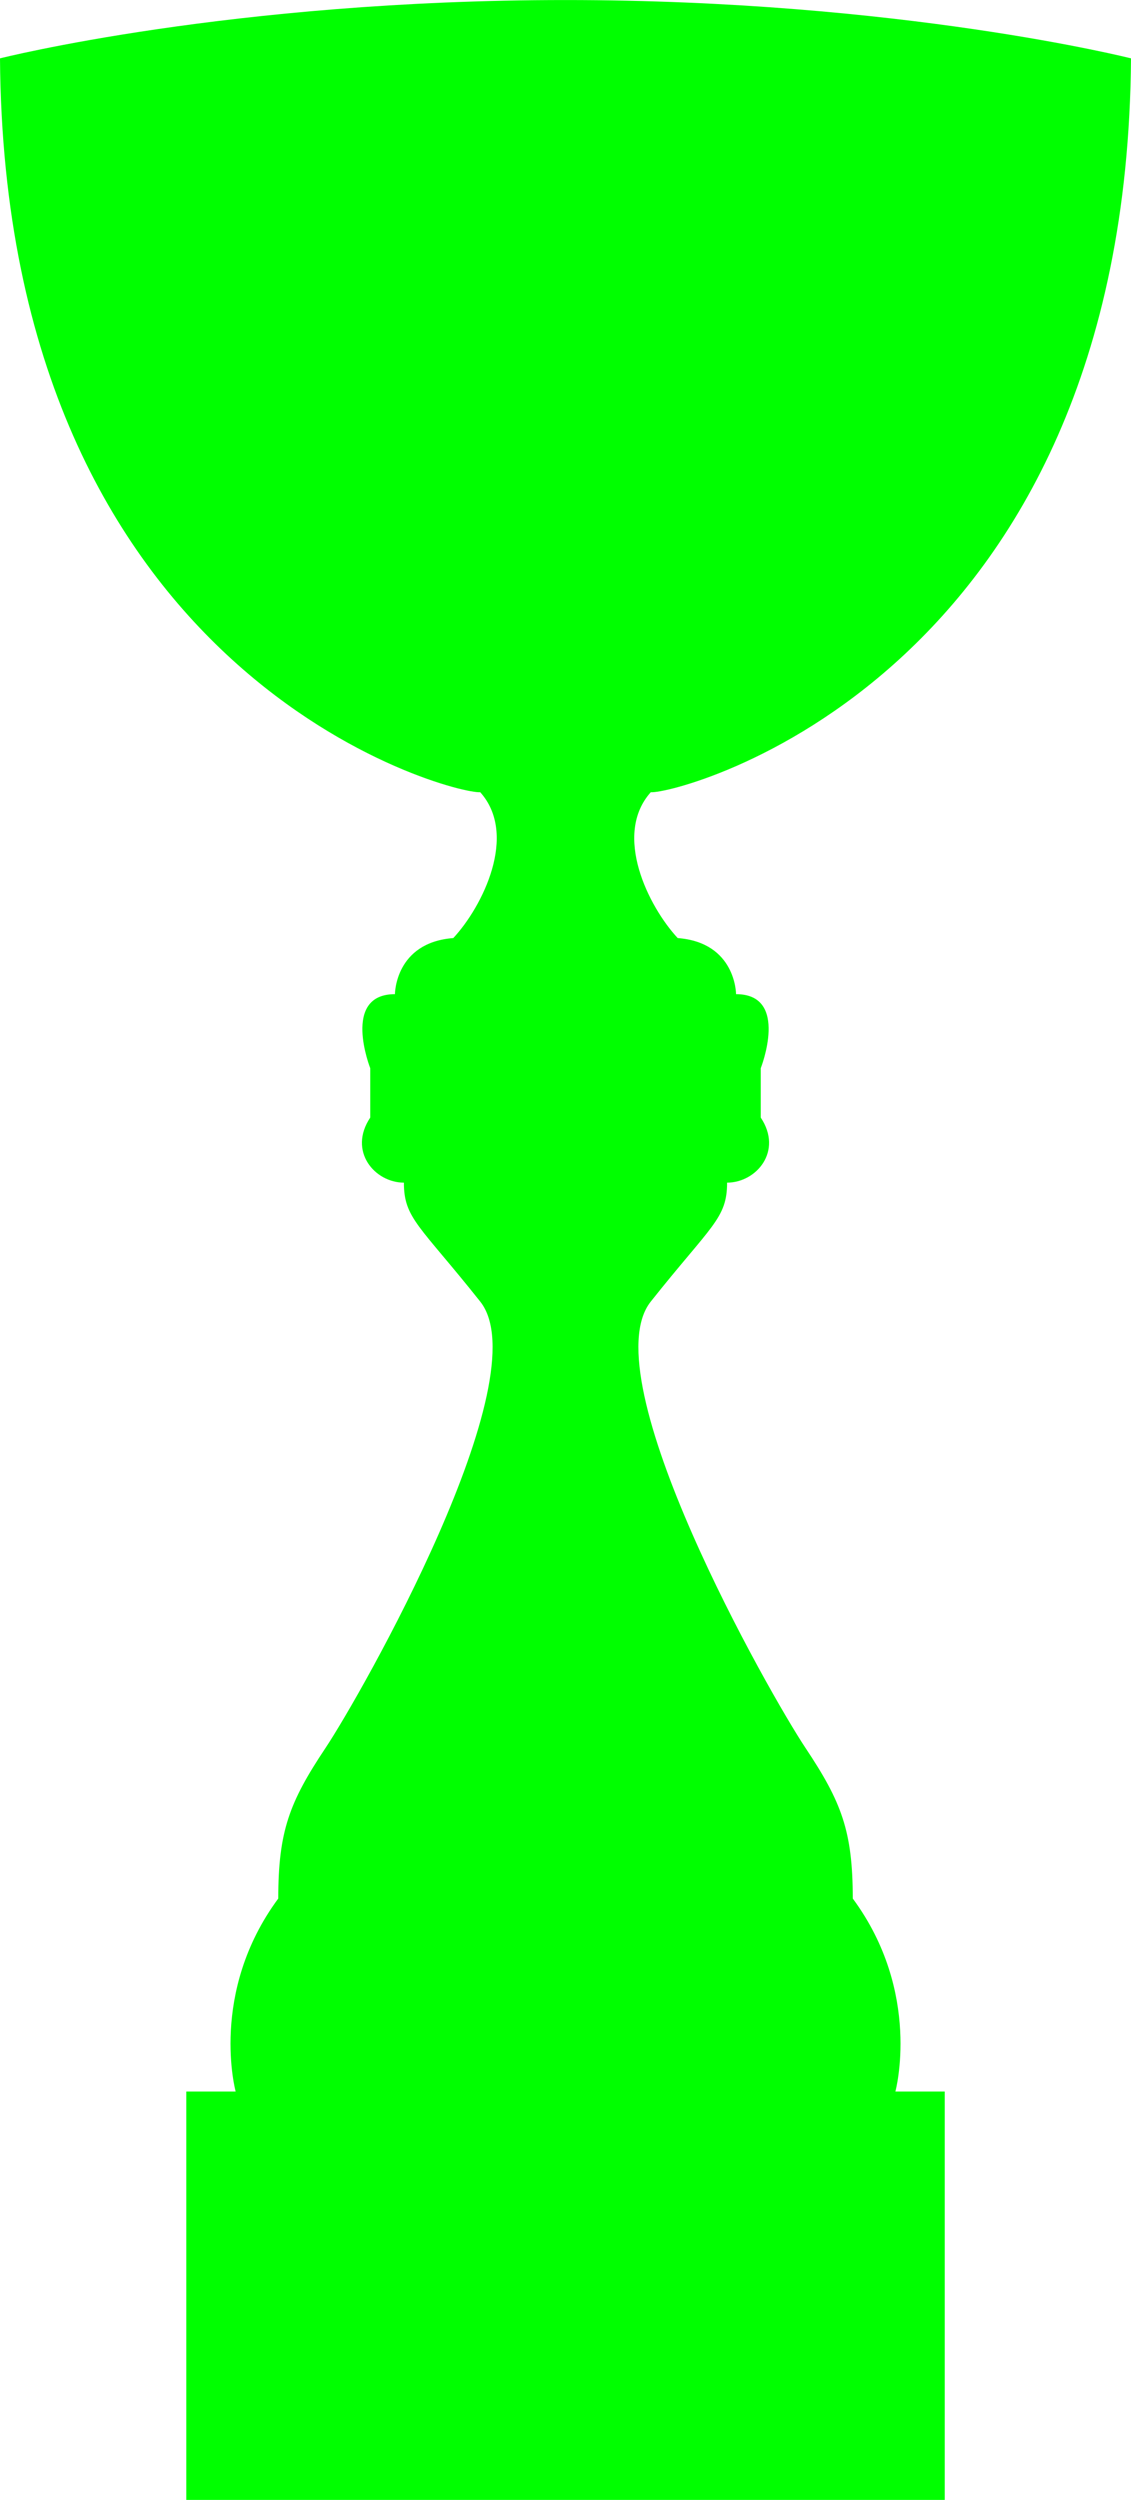 <svg version="1.1" id="npcChalice" xmlns="http://www.w3.org/2000/svg" x="0" y="0" width="25" height="55.258" viewBox="80.479 177.885 25 55.258" xml:space="preserve"><path fill="#0f0" d="M92.979 233.143h8.383v-9.027h-1.091s.595-2.183-.942-4.266c0-1.488-.249-2.133-1.042-3.324-.794-1.19-4.762-8.185-3.423-9.871 1.339-1.686 1.687-1.835 1.687-2.629.645 0 1.24-.694.744-1.438v-1.091s.645-1.637-.546-1.637c0 0 0-1.141-1.29-1.24-.645-.694-1.438-2.282-.595-3.224.595.05 10.516-2.48 10.615-16.221 0 0-5.093-1.289-12.5-1.289s-12.5 1.289-12.5 1.289c.099 13.741 10.02 16.271 10.615 16.221.843.942.05 2.53-.595 3.224-1.29.099-1.29 1.24-1.29 1.24-1.19 0-.546 1.637-.546 1.637v1.091c-.496.744.1 1.438.744 1.438 0 .794.348.943 1.687 2.629 1.339 1.687-2.629 8.681-3.422 9.871-.794 1.191-1.042 1.836-1.042 3.324-1.538 2.083-.942 4.266-.942 4.266h-1.091v9.027h8.382z"/></svg>